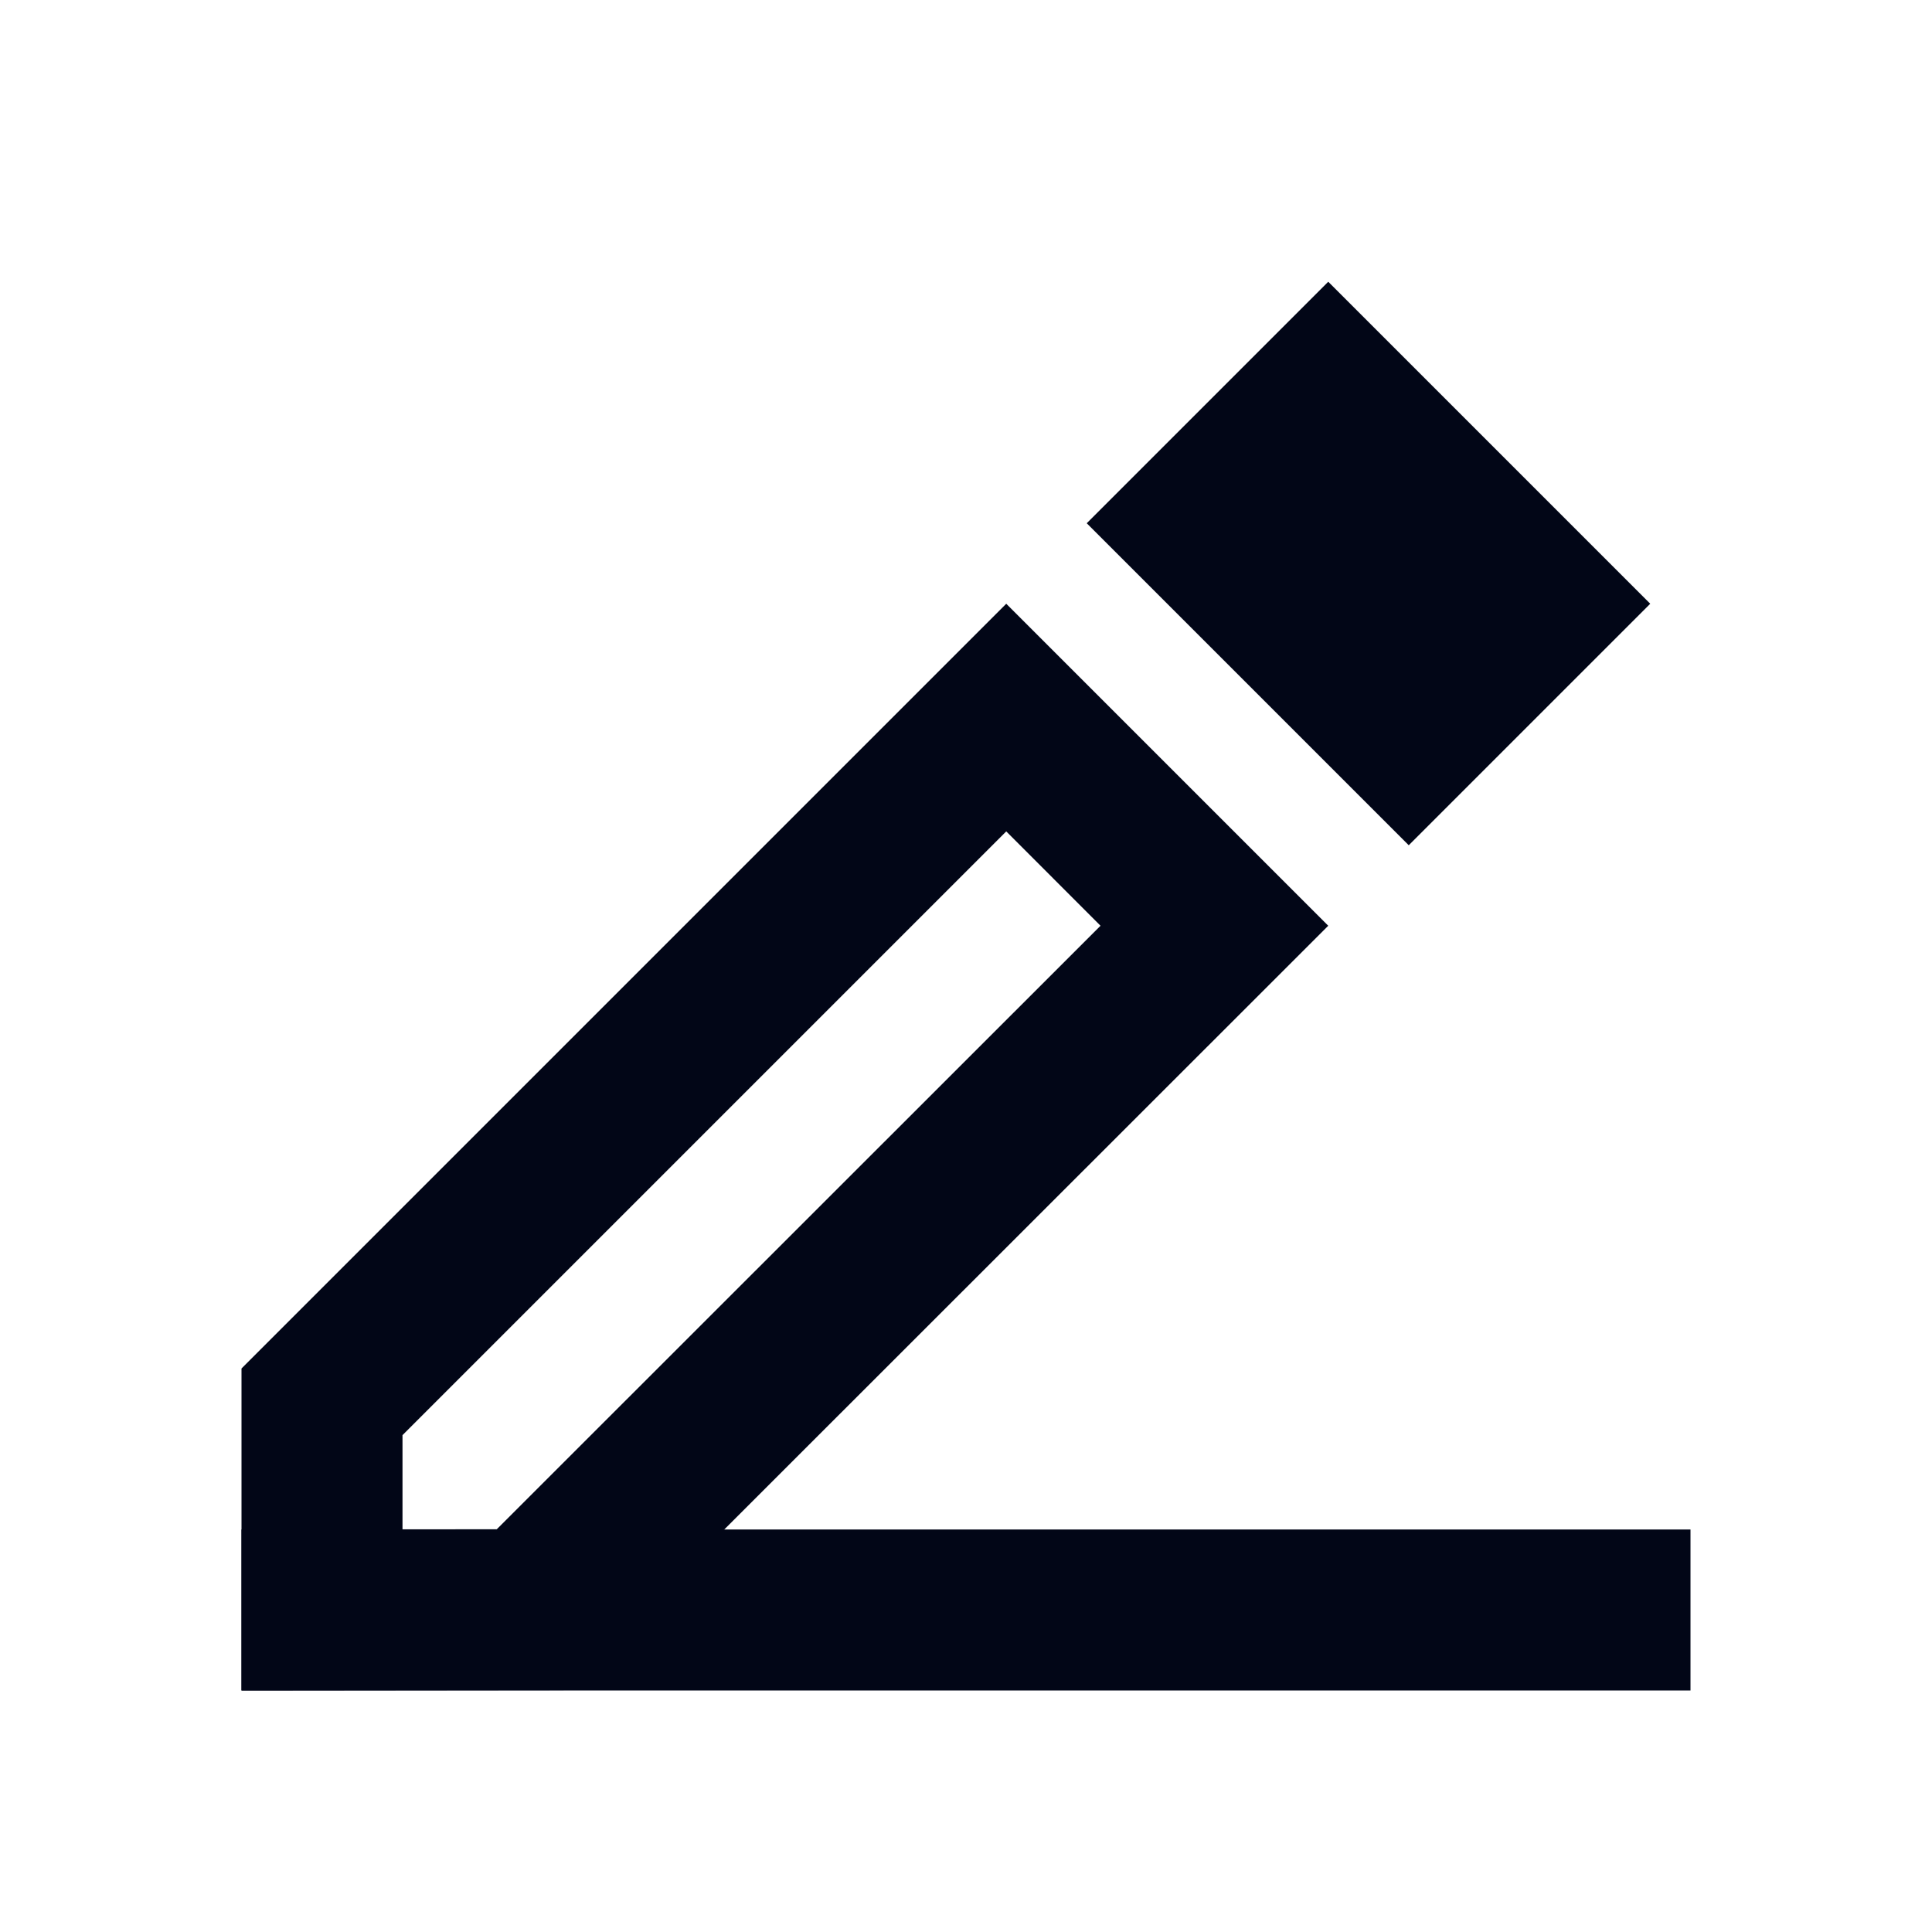 <svg width="24" height="24" viewBox="0 0 24 24" fill="none" xmlns="http://www.w3.org/2000/svg">
<path fill-rule="evenodd" clip-rule="evenodd" d="M13.5 6.5L17.5 10.5L20.5 7.5L16.5 3.5L13.5 6.5ZM7 20.996L3 21V17L12.5 7.5L16.5 11.5L7 20.996ZM13.671 11.5L6.171 18.997L5 18.998V17.828L12.5 10.328L13.671 11.5Z" fill="#020617"/>
<path d="M3 19H21V21H3V19Z" fill="#020617"/>
</svg>
